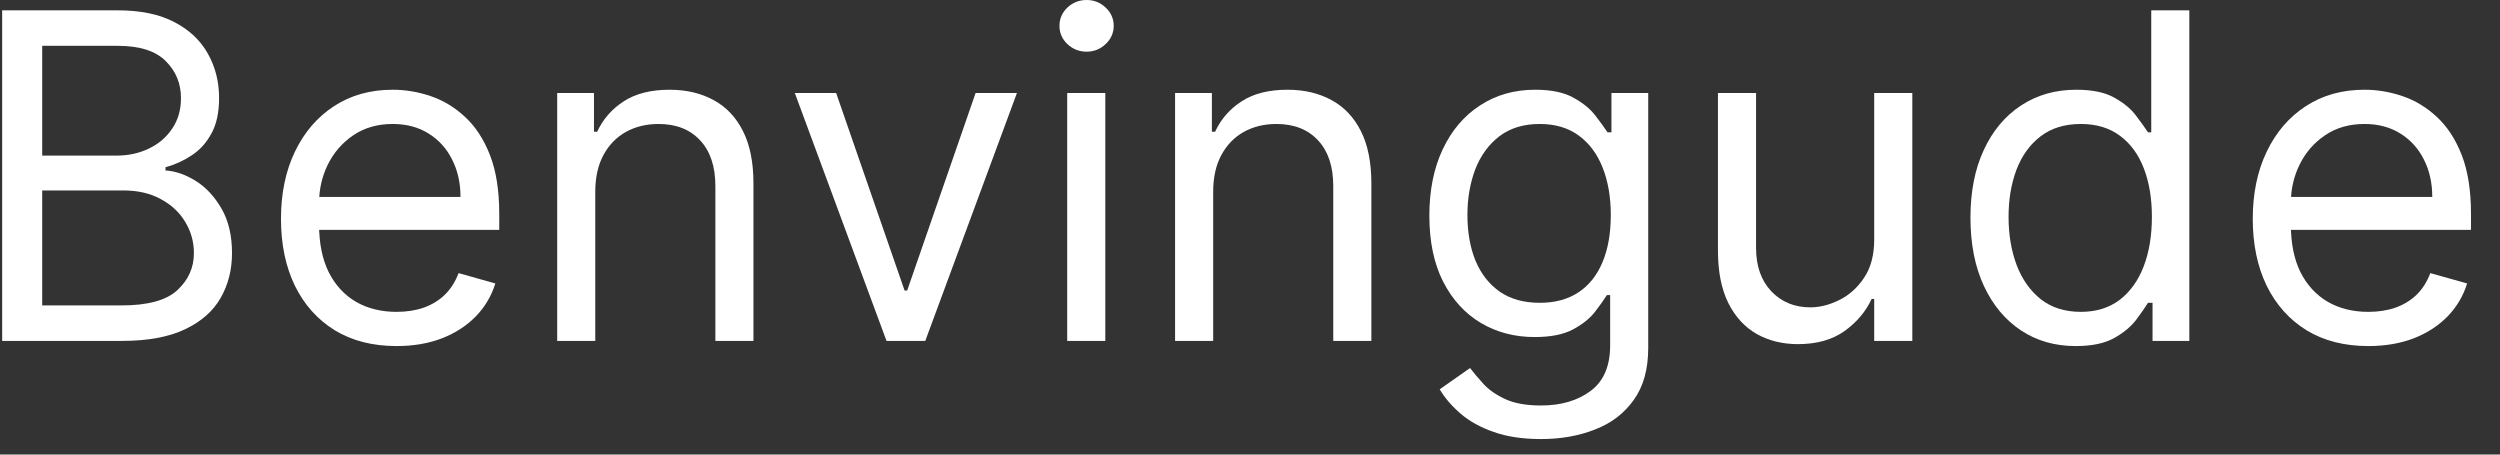 <svg width="66" height="12" viewBox="0 0 66 12" fill="none" xmlns="http://www.w3.org/2000/svg">
<rect x="0" y="0" width="66" height="12" fill="#333333" stroke="none"/>
<path d="M62.524 9.136C61.894 9.136 61.349 8.997 60.892 8.719C60.438 8.438 60.087 8.045 59.84 7.543C59.595 7.037 59.473 6.449 59.473 5.778C59.473 5.108 59.595 4.517 59.84 4.006C60.087 3.491 60.43 3.091 60.871 2.804C61.314 2.514 61.831 2.369 62.422 2.369C62.763 2.369 63.099 2.426 63.432 2.54C63.764 2.653 64.067 2.838 64.34 3.094C64.612 3.347 64.83 3.682 64.992 4.099C65.153 4.517 65.234 5.031 65.234 5.642V6.068H60.189V5.199H64.212C64.212 4.83 64.138 4.5 63.99 4.21C63.845 3.92 63.638 3.692 63.368 3.524C63.101 3.357 62.785 3.273 62.422 3.273C62.021 3.273 61.675 3.372 61.382 3.571C61.092 3.767 60.869 4.023 60.713 4.338C60.557 4.653 60.479 4.991 60.479 5.352V5.932C60.479 6.426 60.564 6.845 60.734 7.189C60.908 7.53 61.148 7.79 61.455 7.969C61.761 8.145 62.118 8.233 62.524 8.233C62.788 8.233 63.027 8.196 63.24 8.122C63.456 8.045 63.642 7.932 63.798 7.781C63.955 7.628 64.075 7.438 64.16 7.21L65.132 7.483C65.03 7.813 64.858 8.102 64.617 8.352C64.375 8.599 64.077 8.793 63.722 8.932C63.367 9.068 62.967 9.136 62.524 9.136Z" fill="white"/>
<path d="M54.798 9.136C54.253 9.136 53.771 8.999 53.354 8.723C52.936 8.445 52.609 8.053 52.374 7.547C52.138 7.038 52.02 6.438 52.02 5.744C52.02 5.057 52.138 4.46 52.374 3.955C52.609 3.449 52.938 3.058 53.358 2.783C53.778 2.507 54.264 2.369 54.815 2.369C55.242 2.369 55.578 2.44 55.825 2.582C56.075 2.722 56.266 2.881 56.396 3.06C56.53 3.236 56.633 3.381 56.707 3.494H56.793V0.273H57.798V9H56.827V7.994H56.707C56.633 8.114 56.528 8.264 56.392 8.446C56.256 8.625 56.061 8.786 55.808 8.928C55.555 9.067 55.219 9.136 54.798 9.136ZM54.935 8.233C55.338 8.233 55.679 8.128 55.957 7.918C56.236 7.705 56.447 7.411 56.592 7.036C56.737 6.658 56.81 6.222 56.81 5.727C56.81 5.239 56.739 4.811 56.597 4.445C56.455 4.075 56.244 3.788 55.966 3.584C55.688 3.376 55.344 3.273 54.935 3.273C54.508 3.273 54.153 3.382 53.869 3.601C53.588 3.817 53.376 4.111 53.234 4.483C53.095 4.852 53.026 5.267 53.026 5.727C53.026 6.193 53.097 6.616 53.239 6.997C53.383 7.375 53.597 7.676 53.878 7.901C54.162 8.122 54.514 8.233 54.935 8.233Z" fill="white"/>
<path d="M49.479 6.324V2.455H50.485V9H49.479V7.892H49.411C49.258 8.224 49.019 8.507 48.695 8.74C48.371 8.97 47.962 9.085 47.468 9.085C47.059 9.085 46.695 8.996 46.377 8.817C46.059 8.635 45.809 8.362 45.627 7.999C45.445 7.632 45.354 7.17 45.354 6.614V2.455H46.36V6.545C46.36 7.023 46.493 7.403 46.76 7.688C47.03 7.972 47.374 8.114 47.792 8.114C48.042 8.114 48.296 8.05 48.554 7.922C48.816 7.794 49.035 7.598 49.211 7.334C49.39 7.07 49.479 6.733 49.479 6.324Z" fill="white"/>
<path d="M40.684 11.591C40.198 11.591 39.78 11.528 39.431 11.403C39.081 11.281 38.79 11.119 38.557 10.918C38.327 10.719 38.144 10.506 38.008 10.278L38.809 9.716C38.9 9.835 39.015 9.972 39.154 10.125C39.293 10.281 39.483 10.416 39.725 10.53C39.969 10.646 40.289 10.705 40.684 10.705C41.212 10.705 41.648 10.577 41.992 10.321C42.336 10.065 42.508 9.665 42.508 9.119V7.79H42.422C42.348 7.909 42.243 8.057 42.107 8.233C41.973 8.406 41.78 8.561 41.527 8.697C41.277 8.831 40.939 8.898 40.513 8.898C39.985 8.898 39.51 8.773 39.09 8.523C38.672 8.273 38.341 7.909 38.097 7.432C37.855 6.955 37.735 6.375 37.735 5.693C37.735 5.023 37.853 4.439 38.088 3.942C38.324 3.442 38.652 3.055 39.073 2.783C39.493 2.507 39.979 2.369 40.53 2.369C40.956 2.369 41.294 2.44 41.544 2.582C41.797 2.722 41.99 2.881 42.124 3.06C42.26 3.236 42.365 3.381 42.439 3.494H42.542V2.455H43.513V9.188C43.513 9.75 43.385 10.207 43.13 10.56C42.877 10.915 42.536 11.175 42.107 11.339C41.681 11.507 41.206 11.591 40.684 11.591ZM40.65 7.994C41.053 7.994 41.394 7.902 41.672 7.717C41.951 7.533 42.162 7.267 42.307 6.92C42.452 6.574 42.525 6.159 42.525 5.676C42.525 5.205 42.453 4.788 42.311 4.428C42.169 4.067 41.959 3.784 41.681 3.58C41.402 3.375 41.059 3.273 40.65 3.273C40.223 3.273 39.868 3.381 39.584 3.597C39.303 3.813 39.091 4.102 38.949 4.466C38.81 4.83 38.74 5.233 38.74 5.676C38.74 6.131 38.811 6.533 38.953 6.882C39.098 7.229 39.311 7.501 39.593 7.7C39.877 7.896 40.229 7.994 40.65 7.994Z" fill="white"/>
<path d="M32.028 5.063V9H31.022V2.455H31.994V3.477H32.079C32.232 3.145 32.465 2.878 32.778 2.676C33.09 2.472 33.494 2.369 33.988 2.369C34.431 2.369 34.819 2.46 35.151 2.642C35.484 2.821 35.742 3.094 35.927 3.46C36.111 3.824 36.204 4.284 36.204 4.841V9H35.198V4.909C35.198 4.395 35.065 3.994 34.798 3.707C34.531 3.418 34.164 3.273 33.698 3.273C33.377 3.273 33.09 3.342 32.837 3.482C32.587 3.621 32.39 3.824 32.245 4.091C32.1 4.358 32.028 4.682 32.028 5.063Z" fill="white"/>
<path d="M28.174 9V2.455H29.18V9H28.174ZM28.686 1.364C28.49 1.364 28.321 1.297 28.179 1.163C28.039 1.03 27.97 0.869 27.97 0.682C27.97 0.494 28.039 0.334 28.179 0.2C28.321 0.067 28.49 0 28.686 0C28.882 0 29.049 0.067 29.189 0.2C29.331 0.334 29.402 0.494 29.402 0.682C29.402 0.869 29.331 1.03 29.189 1.163C29.049 1.297 28.882 1.364 28.686 1.364Z" fill="white"/>
<path d="M26.847 2.455L24.427 9H23.404L20.983 2.455H22.074L23.881 7.67H23.949L25.756 2.455H26.847Z" fill="white"/>
<path d="M15.715 5.063V9H14.71V2.455H15.681V3.477H15.766C15.92 3.145 16.153 2.878 16.465 2.676C16.778 2.472 17.181 2.369 17.675 2.369C18.119 2.369 18.506 2.46 18.839 2.642C19.171 2.821 19.43 3.094 19.614 3.46C19.799 3.824 19.891 4.284 19.891 4.841V9H18.886V4.909C18.886 4.395 18.752 3.994 18.485 3.707C18.218 3.418 17.852 3.273 17.386 3.273C17.065 3.273 16.778 3.342 16.525 3.482C16.275 3.621 16.077 3.824 15.932 4.091C15.788 4.358 15.715 4.682 15.715 5.063Z" fill="white"/>
<path d="M10.47 9.136C9.839 9.136 9.295 8.997 8.837 8.719C8.383 8.438 8.032 8.045 7.785 7.543C7.54 7.037 7.418 6.449 7.418 5.778C7.418 5.108 7.54 4.517 7.785 4.006C8.032 3.491 8.376 3.091 8.816 2.804C9.259 2.514 9.776 2.369 10.367 2.369C10.708 2.369 11.045 2.426 11.377 2.54C11.71 2.653 12.012 2.838 12.285 3.094C12.557 3.347 12.775 3.682 12.937 4.099C13.099 4.517 13.18 5.031 13.18 5.642V6.068H8.134V5.199H12.157C12.157 4.83 12.083 4.5 11.935 4.21C11.79 3.92 11.583 3.692 11.313 3.524C11.046 3.357 10.731 3.273 10.367 3.273C9.967 3.273 9.62 3.372 9.327 3.571C9.038 3.767 8.815 4.023 8.658 4.338C8.502 4.653 8.424 4.991 8.424 5.352V5.932C8.424 6.426 8.509 6.845 8.68 7.189C8.853 7.53 9.093 7.79 9.4 7.969C9.707 8.145 10.063 8.233 10.47 8.233C10.734 8.233 10.972 8.196 11.185 8.122C11.401 8.045 11.587 7.932 11.744 7.781C11.9 7.628 12.021 7.438 12.106 7.21L13.077 7.483C12.975 7.813 12.803 8.102 12.562 8.352C12.32 8.599 12.022 8.793 11.667 8.932C11.312 9.068 10.913 9.136 10.47 9.136Z" fill="white"/>
<path d="M0.057 9V0.273H3.108C3.716 0.273 4.217 0.378 4.612 0.588C5.007 0.795 5.301 1.075 5.494 1.428C5.688 1.777 5.784 2.165 5.784 2.591C5.784 2.966 5.717 3.276 5.584 3.52C5.453 3.764 5.28 3.957 5.064 4.099C4.851 4.241 4.619 4.347 4.369 4.415V4.5C4.636 4.517 4.905 4.611 5.175 4.781C5.445 4.952 5.67 5.196 5.852 5.514C6.034 5.832 6.125 6.222 6.125 6.682C6.125 7.119 6.026 7.513 5.827 7.862C5.628 8.212 5.314 8.489 4.885 8.693C4.456 8.898 3.898 9 3.21 9H0.057ZM1.114 8.063H3.21C3.901 8.063 4.391 7.929 4.68 7.662C4.973 7.392 5.119 7.065 5.119 6.682C5.119 6.386 5.044 6.114 4.893 5.864C4.743 5.611 4.528 5.409 4.25 5.259C3.972 5.105 3.642 5.028 3.261 5.028H1.114V8.063ZM1.114 4.108H3.074C3.392 4.108 3.679 4.045 3.935 3.92C4.193 3.795 4.398 3.619 4.548 3.392C4.702 3.165 4.778 2.898 4.778 2.591C4.778 2.207 4.645 1.882 4.378 1.615C4.111 1.345 3.688 1.21 3.108 1.21H1.114V4.108Z" fill="white"/>
</svg>
